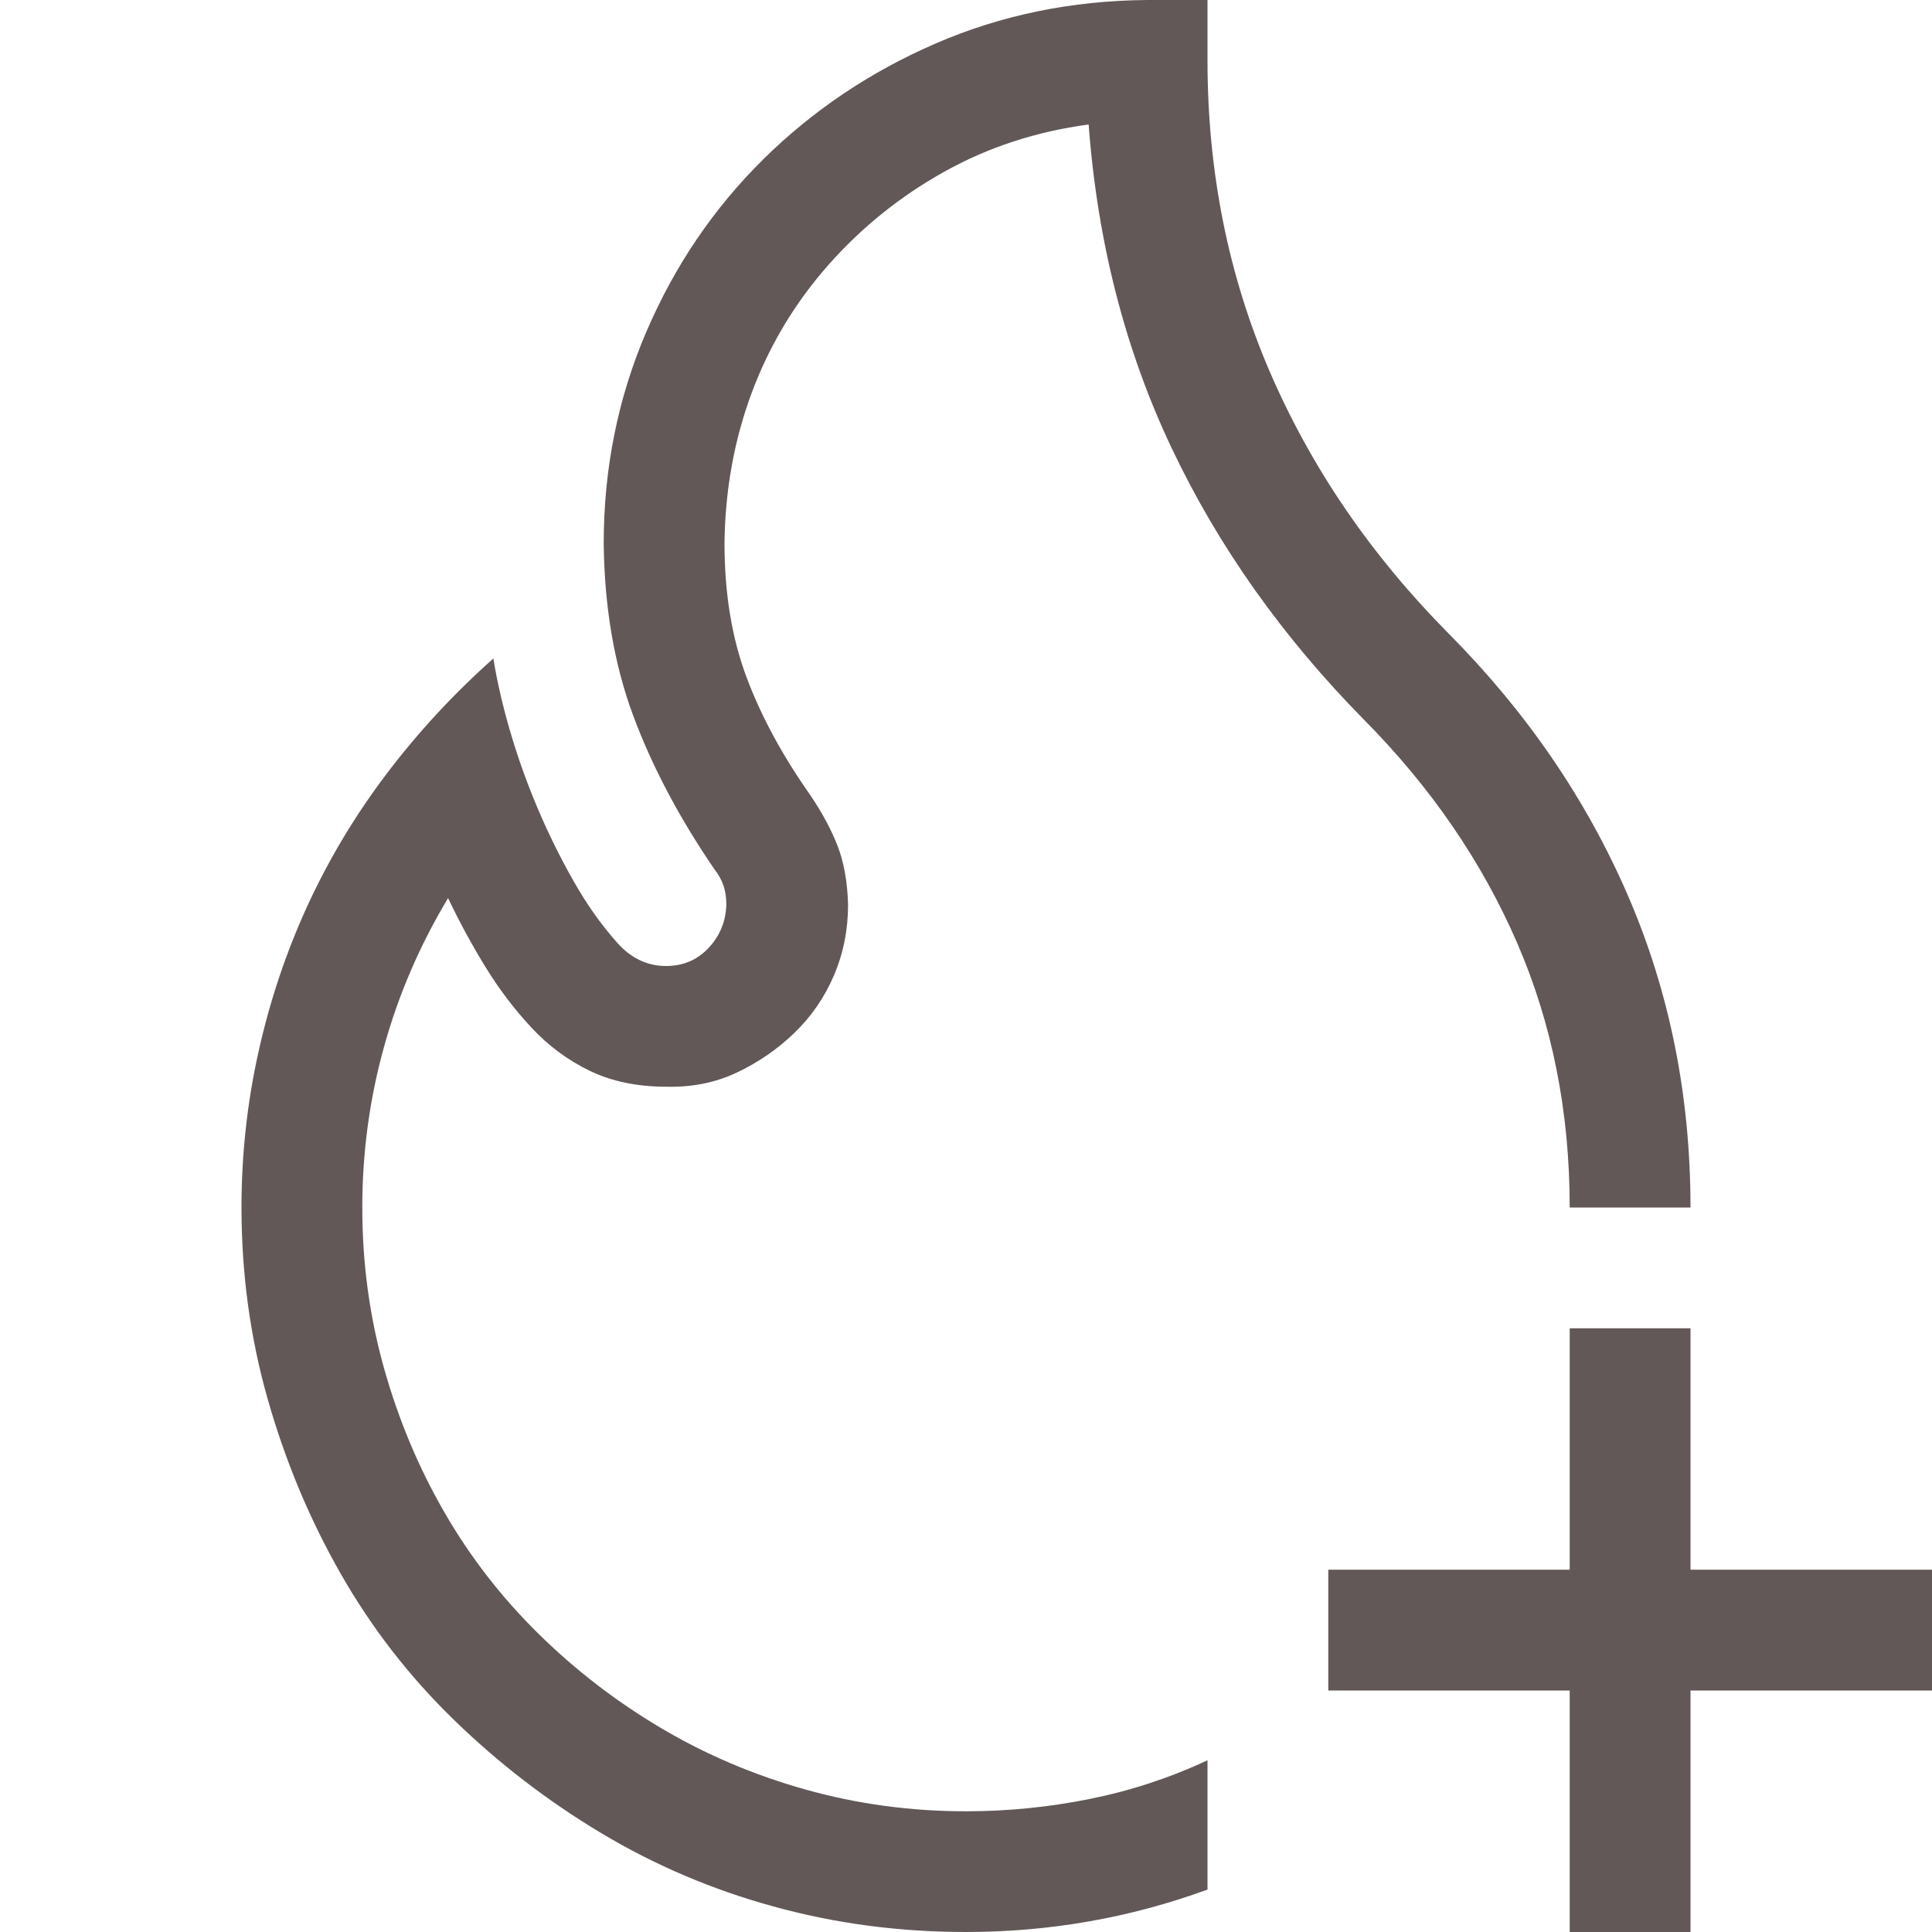<svg width="25" height="25" viewBox="0 0 25 25" fill="none" xmlns="http://www.w3.org/2000/svg">
<path d="M4.688 15.625C4.688 16.341 4.781 17.033 4.968 17.7C5.155 18.367 5.416 18.99 5.75 19.568C6.083 20.146 6.49 20.671 6.97 21.143C7.45 21.615 7.979 22.021 8.557 22.363C9.135 22.705 9.757 22.97 10.425 23.157C11.092 23.344 11.784 23.438 12.5 23.438C13.037 23.438 13.57 23.385 14.099 23.279C14.628 23.173 15.137 23.006 15.625 22.778V24.451C14.624 24.817 13.582 25 12.5 25C11.637 25 10.807 24.89 10.01 24.67C9.212 24.451 8.468 24.133 7.776 23.718C7.084 23.303 6.449 22.815 5.872 22.253C5.294 21.692 4.806 21.061 4.407 20.361C4.008 19.662 3.695 18.913 3.467 18.115C3.239 17.318 3.125 16.488 3.125 15.625C3.125 14.941 3.198 14.27 3.345 13.611C3.491 12.952 3.703 12.321 3.979 11.719C4.256 11.117 4.598 10.547 5.005 10.01C5.412 9.473 5.872 8.976 6.384 8.521C6.433 8.822 6.506 9.139 6.604 9.473C6.702 9.806 6.82 10.136 6.958 10.461C7.096 10.787 7.251 11.1 7.422 11.401C7.593 11.703 7.78 11.967 7.983 12.195C8.162 12.398 8.374 12.5 8.618 12.5C8.838 12.5 9.021 12.423 9.167 12.268C9.314 12.113 9.391 11.926 9.399 11.707C9.399 11.617 9.387 11.536 9.363 11.462C9.338 11.389 9.298 11.316 9.241 11.243C8.785 10.575 8.435 9.912 8.191 9.253C7.947 8.594 7.821 7.853 7.812 7.031C7.812 6.063 7.996 5.151 8.362 4.297C8.728 3.442 9.233 2.698 9.875 2.063C10.518 1.428 11.263 0.928 12.109 0.562C12.956 0.195 13.867 0.008 14.844 0H15.625V0.781C15.625 2.222 15.894 3.564 16.431 4.81C16.968 6.055 17.741 7.186 18.75 8.203C19.759 9.22 20.532 10.352 21.069 11.597C21.606 12.842 21.875 14.185 21.875 15.625H20.312C20.312 14.388 20.085 13.245 19.629 12.195C19.173 11.145 18.514 10.185 17.651 9.314C16.593 8.24 15.763 7.068 15.161 5.798C14.559 4.529 14.201 3.133 14.087 1.611C13.412 1.701 12.789 1.904 12.219 2.222C11.65 2.539 11.149 2.942 10.718 3.43C10.287 3.918 9.957 4.468 9.729 5.078C9.501 5.688 9.383 6.34 9.375 7.031C9.375 7.674 9.469 8.248 9.656 8.752C9.843 9.257 10.12 9.77 10.486 10.29C10.64 10.518 10.758 10.738 10.84 10.95C10.921 11.161 10.966 11.414 10.974 11.707C10.974 12.032 10.913 12.337 10.791 12.622C10.669 12.907 10.498 13.155 10.278 13.367C10.059 13.578 9.81 13.749 9.534 13.879C9.257 14.01 8.952 14.071 8.618 14.062C8.244 14.062 7.914 13.993 7.629 13.855C7.345 13.717 7.092 13.53 6.873 13.293C6.653 13.057 6.453 12.793 6.274 12.5C6.095 12.207 5.937 11.914 5.798 11.621C5.432 12.231 5.155 12.874 4.968 13.55C4.781 14.225 4.688 14.917 4.688 15.625ZM25 20.312V21.875H21.875V25H20.312V21.875H17.188V20.312H20.312V17.188H21.875V20.312H25Z" fill="#625858"/>
</svg>
